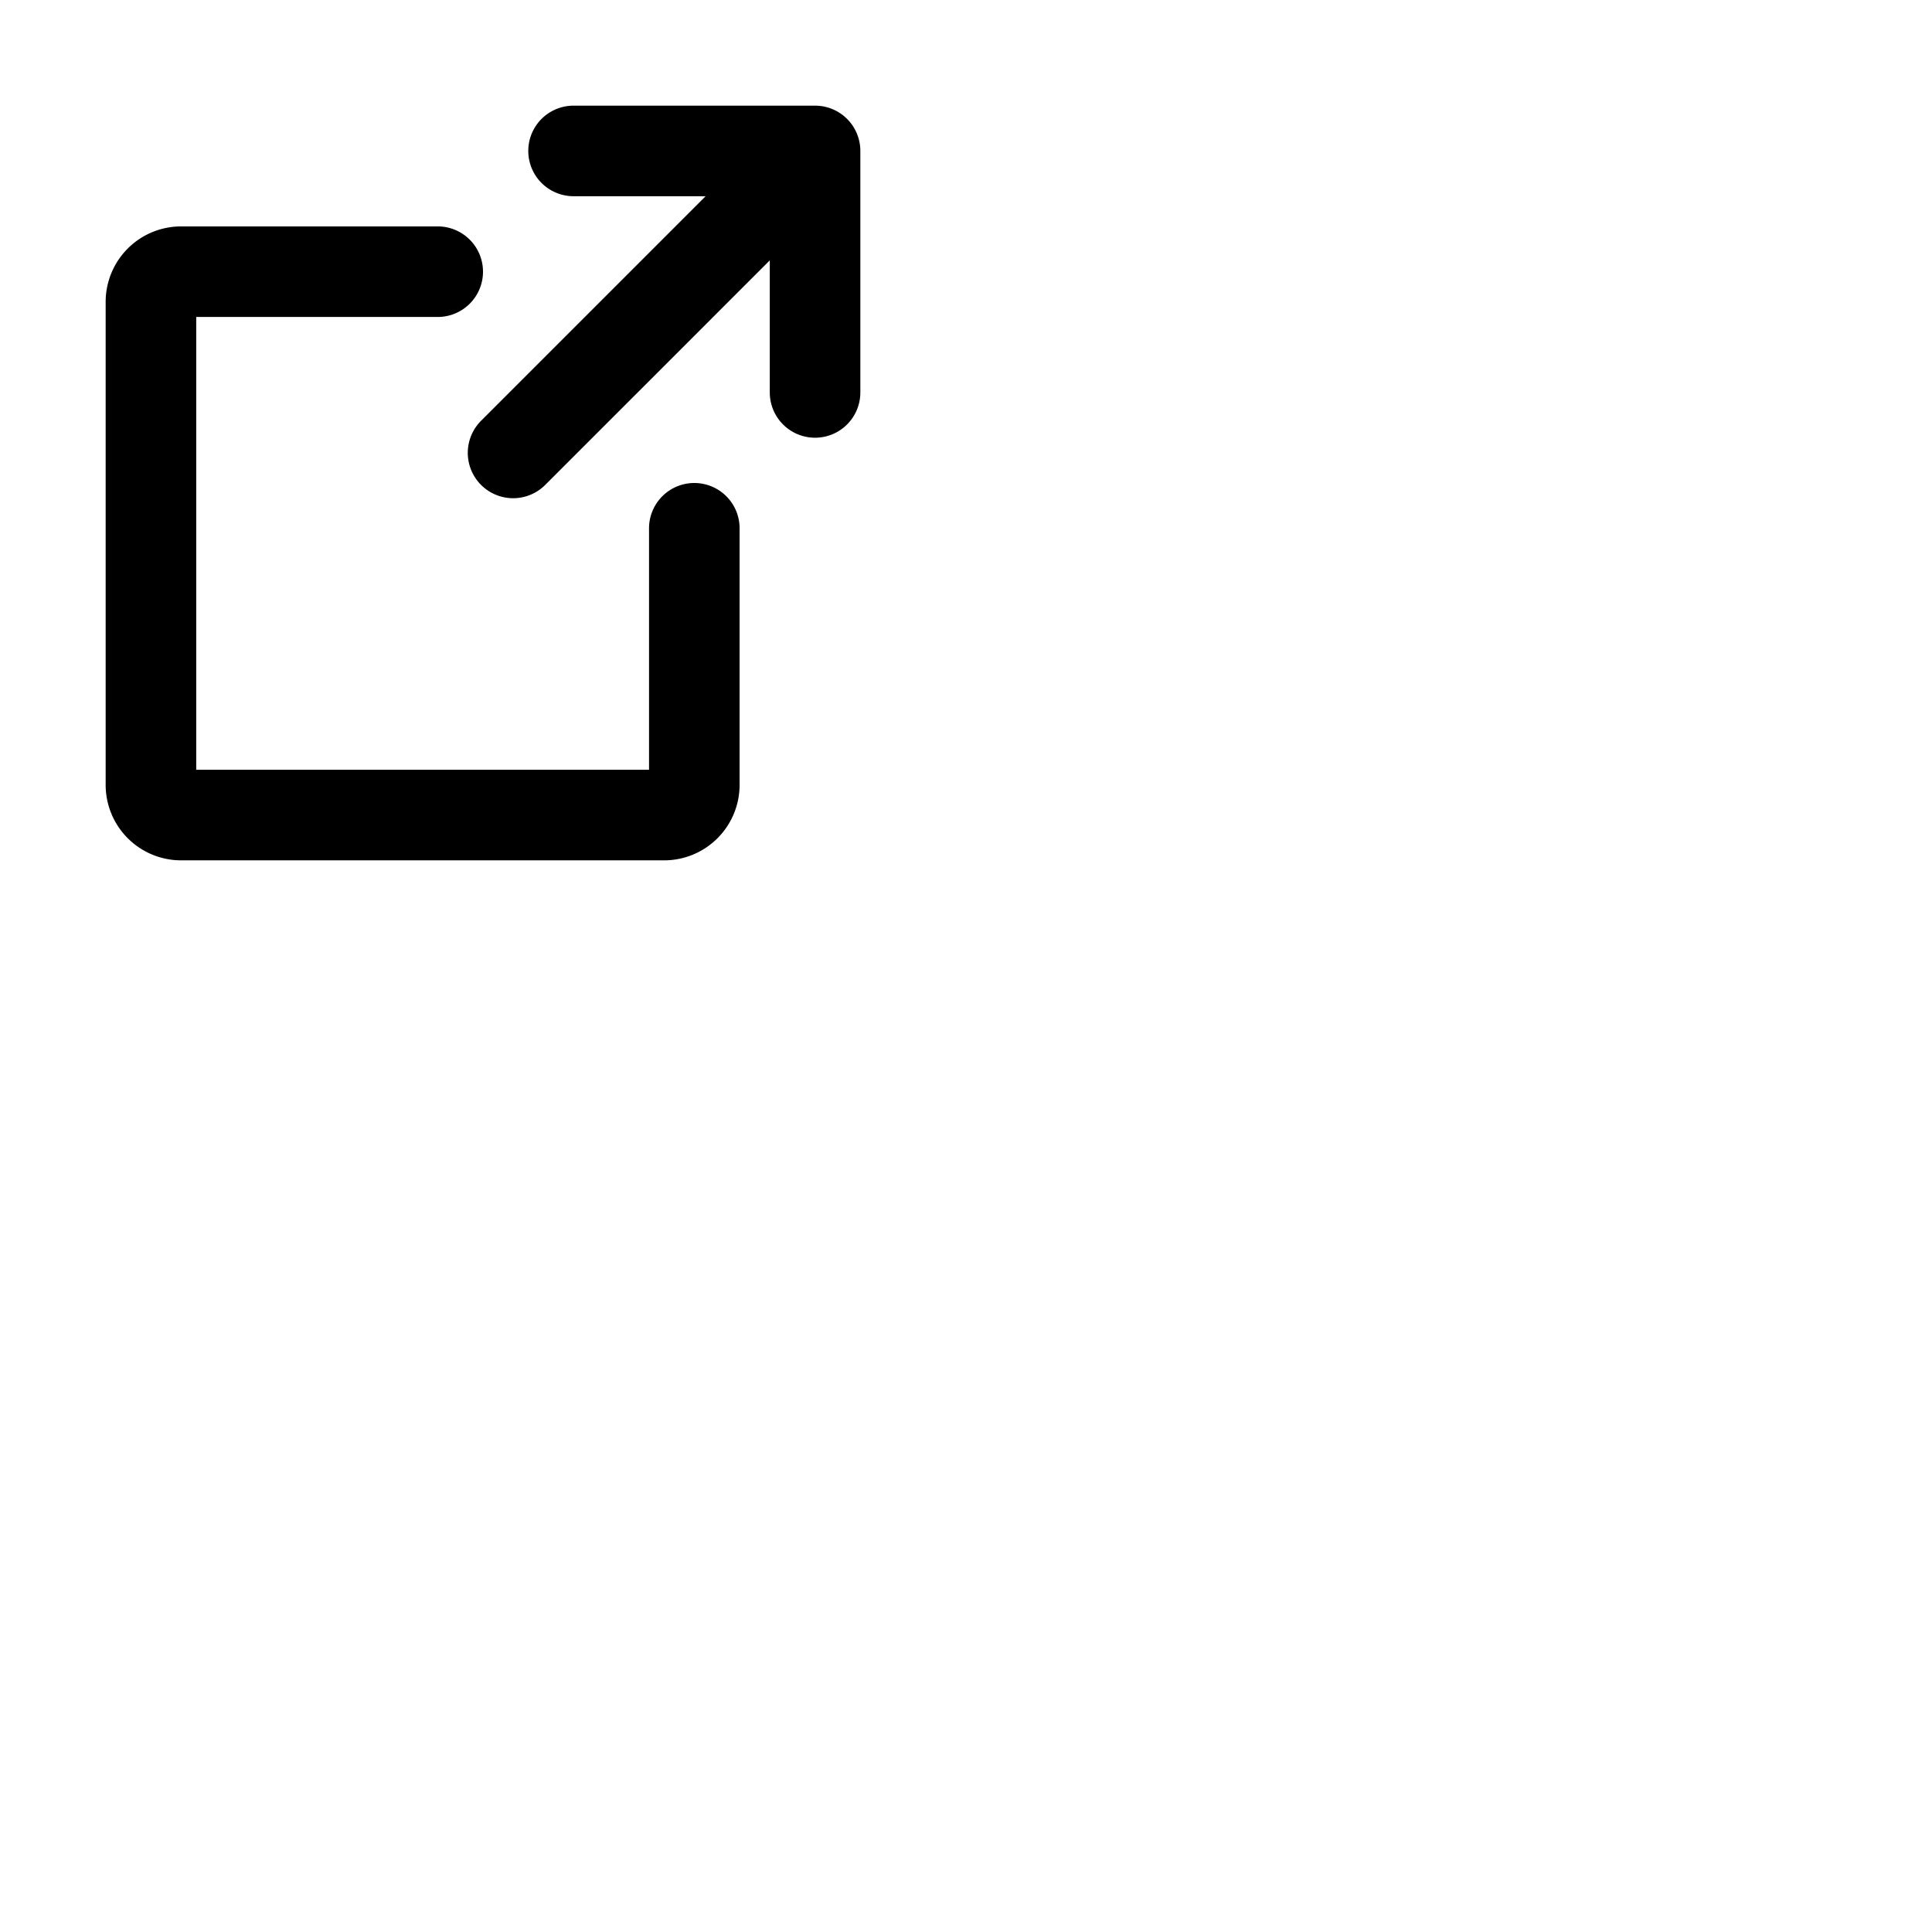 <svg xmlns="http://www.w3.org/2000/svg" version="1.1" viewBox="0 0 512 512" fill="currentColor"><path fill="currentColor" d="M228 104a12 12 0 0 1-24 0V69l-59.51 59.51a12 12 0 0 1-17-17L187 52h-35a12 12 0 0 1 0-24h64a12 12 0 0 1 12 12Zm-44 24a12 12 0 0 0-12 12v64H52V84h64a12 12 0 0 0 0-24H48a20 20 0 0 0-20 20v128a20 20 0 0 0 20 20h128a20 20 0 0 0 20-20v-68a12 12 0 0 0-12-12"/></svg>